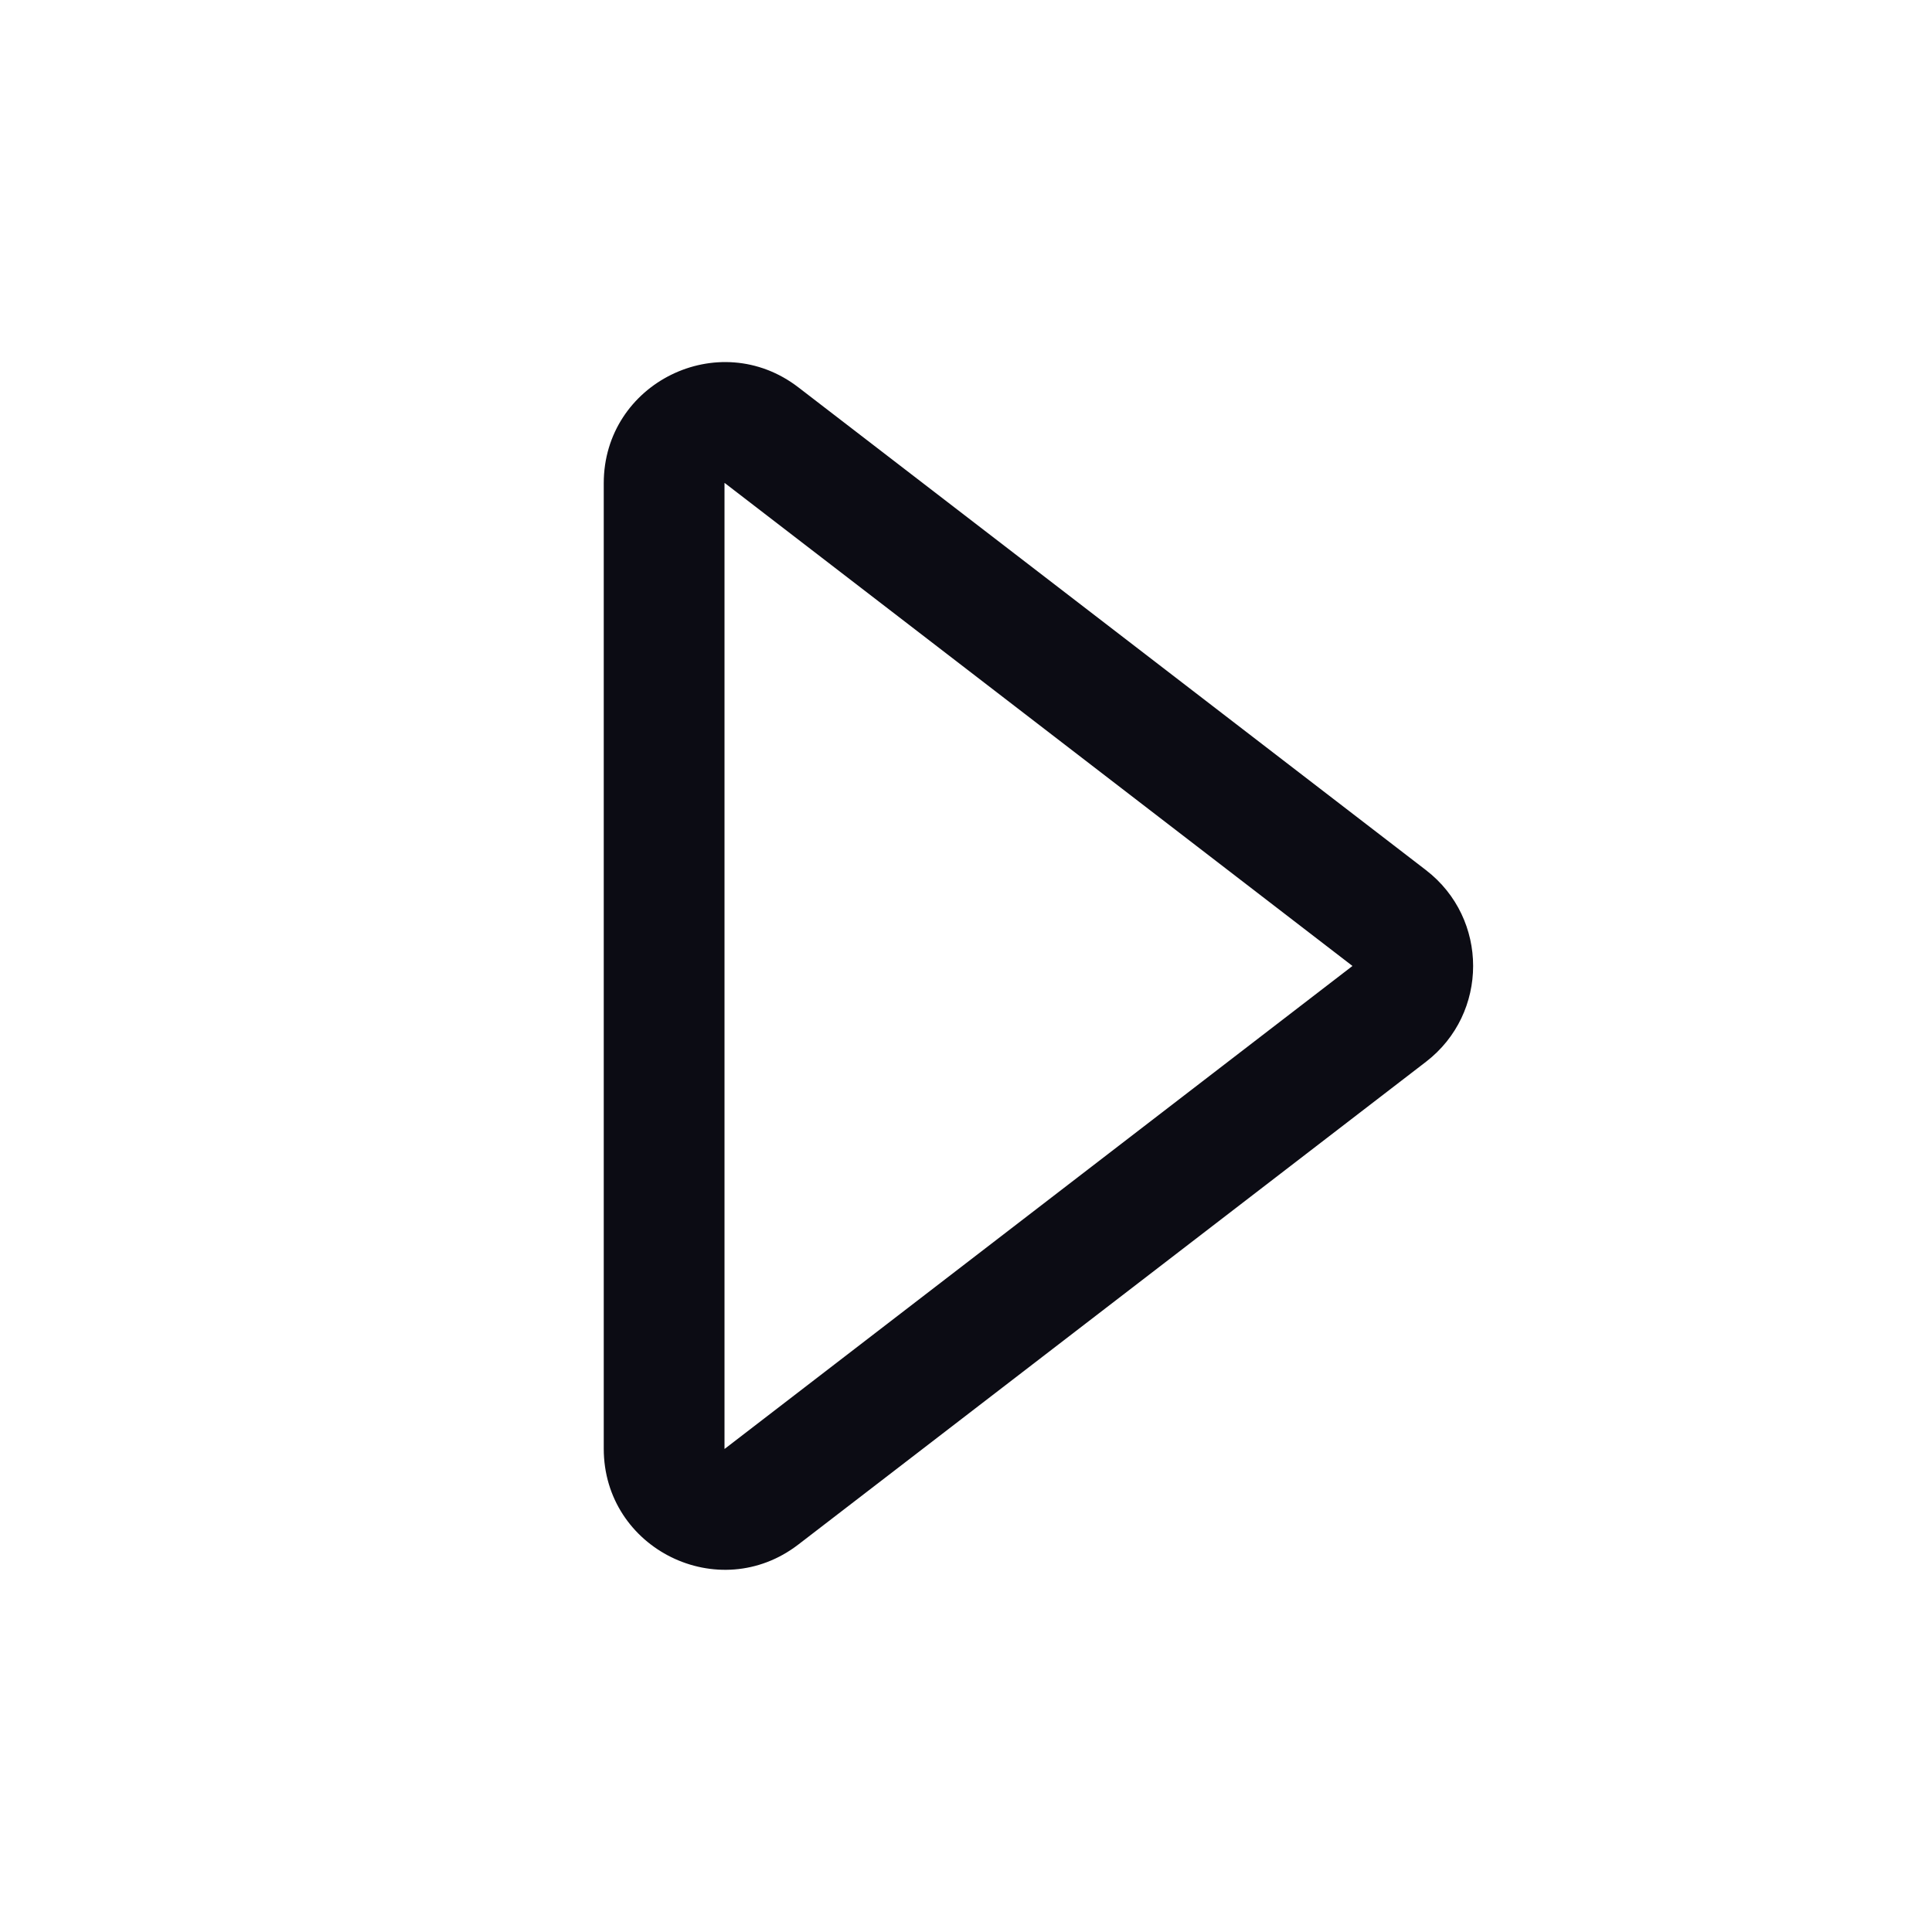 <svg width="24" height="24" viewBox="0 0 24 24" fill="none" xmlns="http://www.w3.org/2000/svg">
<path fill-rule="evenodd" clip-rule="evenodd" d="M7.5 6.003C7.5 4.757 8.93 4.052 9.918 4.812L17.714 10.809C18.495 11.41 18.495 12.589 17.714 13.19L9.918 19.186C8.93 19.947 7.5 19.242 7.5 17.996L7.5 6.003ZM9 6.002C9 6.002 9 6.003 9 6.003L9 17.996C9 17.996 9 17.997 9 17.997C9 17.997 9.001 17.997 9.001 17.998C9.002 17.998 9.002 17.998 9.003 17.998C9.003 17.998 9.004 17.998 9.004 17.997L16.799 12.001C16.799 12.001 16.8 12.001 16.8 12.001C16.8 12 16.8 12 16.8 11.999C16.8 11.999 16.8 11.998 16.8 11.998C16.8 11.998 16.799 11.998 16.799 11.998L9.004 6.001C9.004 6.001 9.003 6.001 9.003 6C9.002 6.001 9.002 6.001 9.001 6.001C9.001 6.001 9 6.002 9 6.002Z" fill="#0C0C14"/>
</svg>
